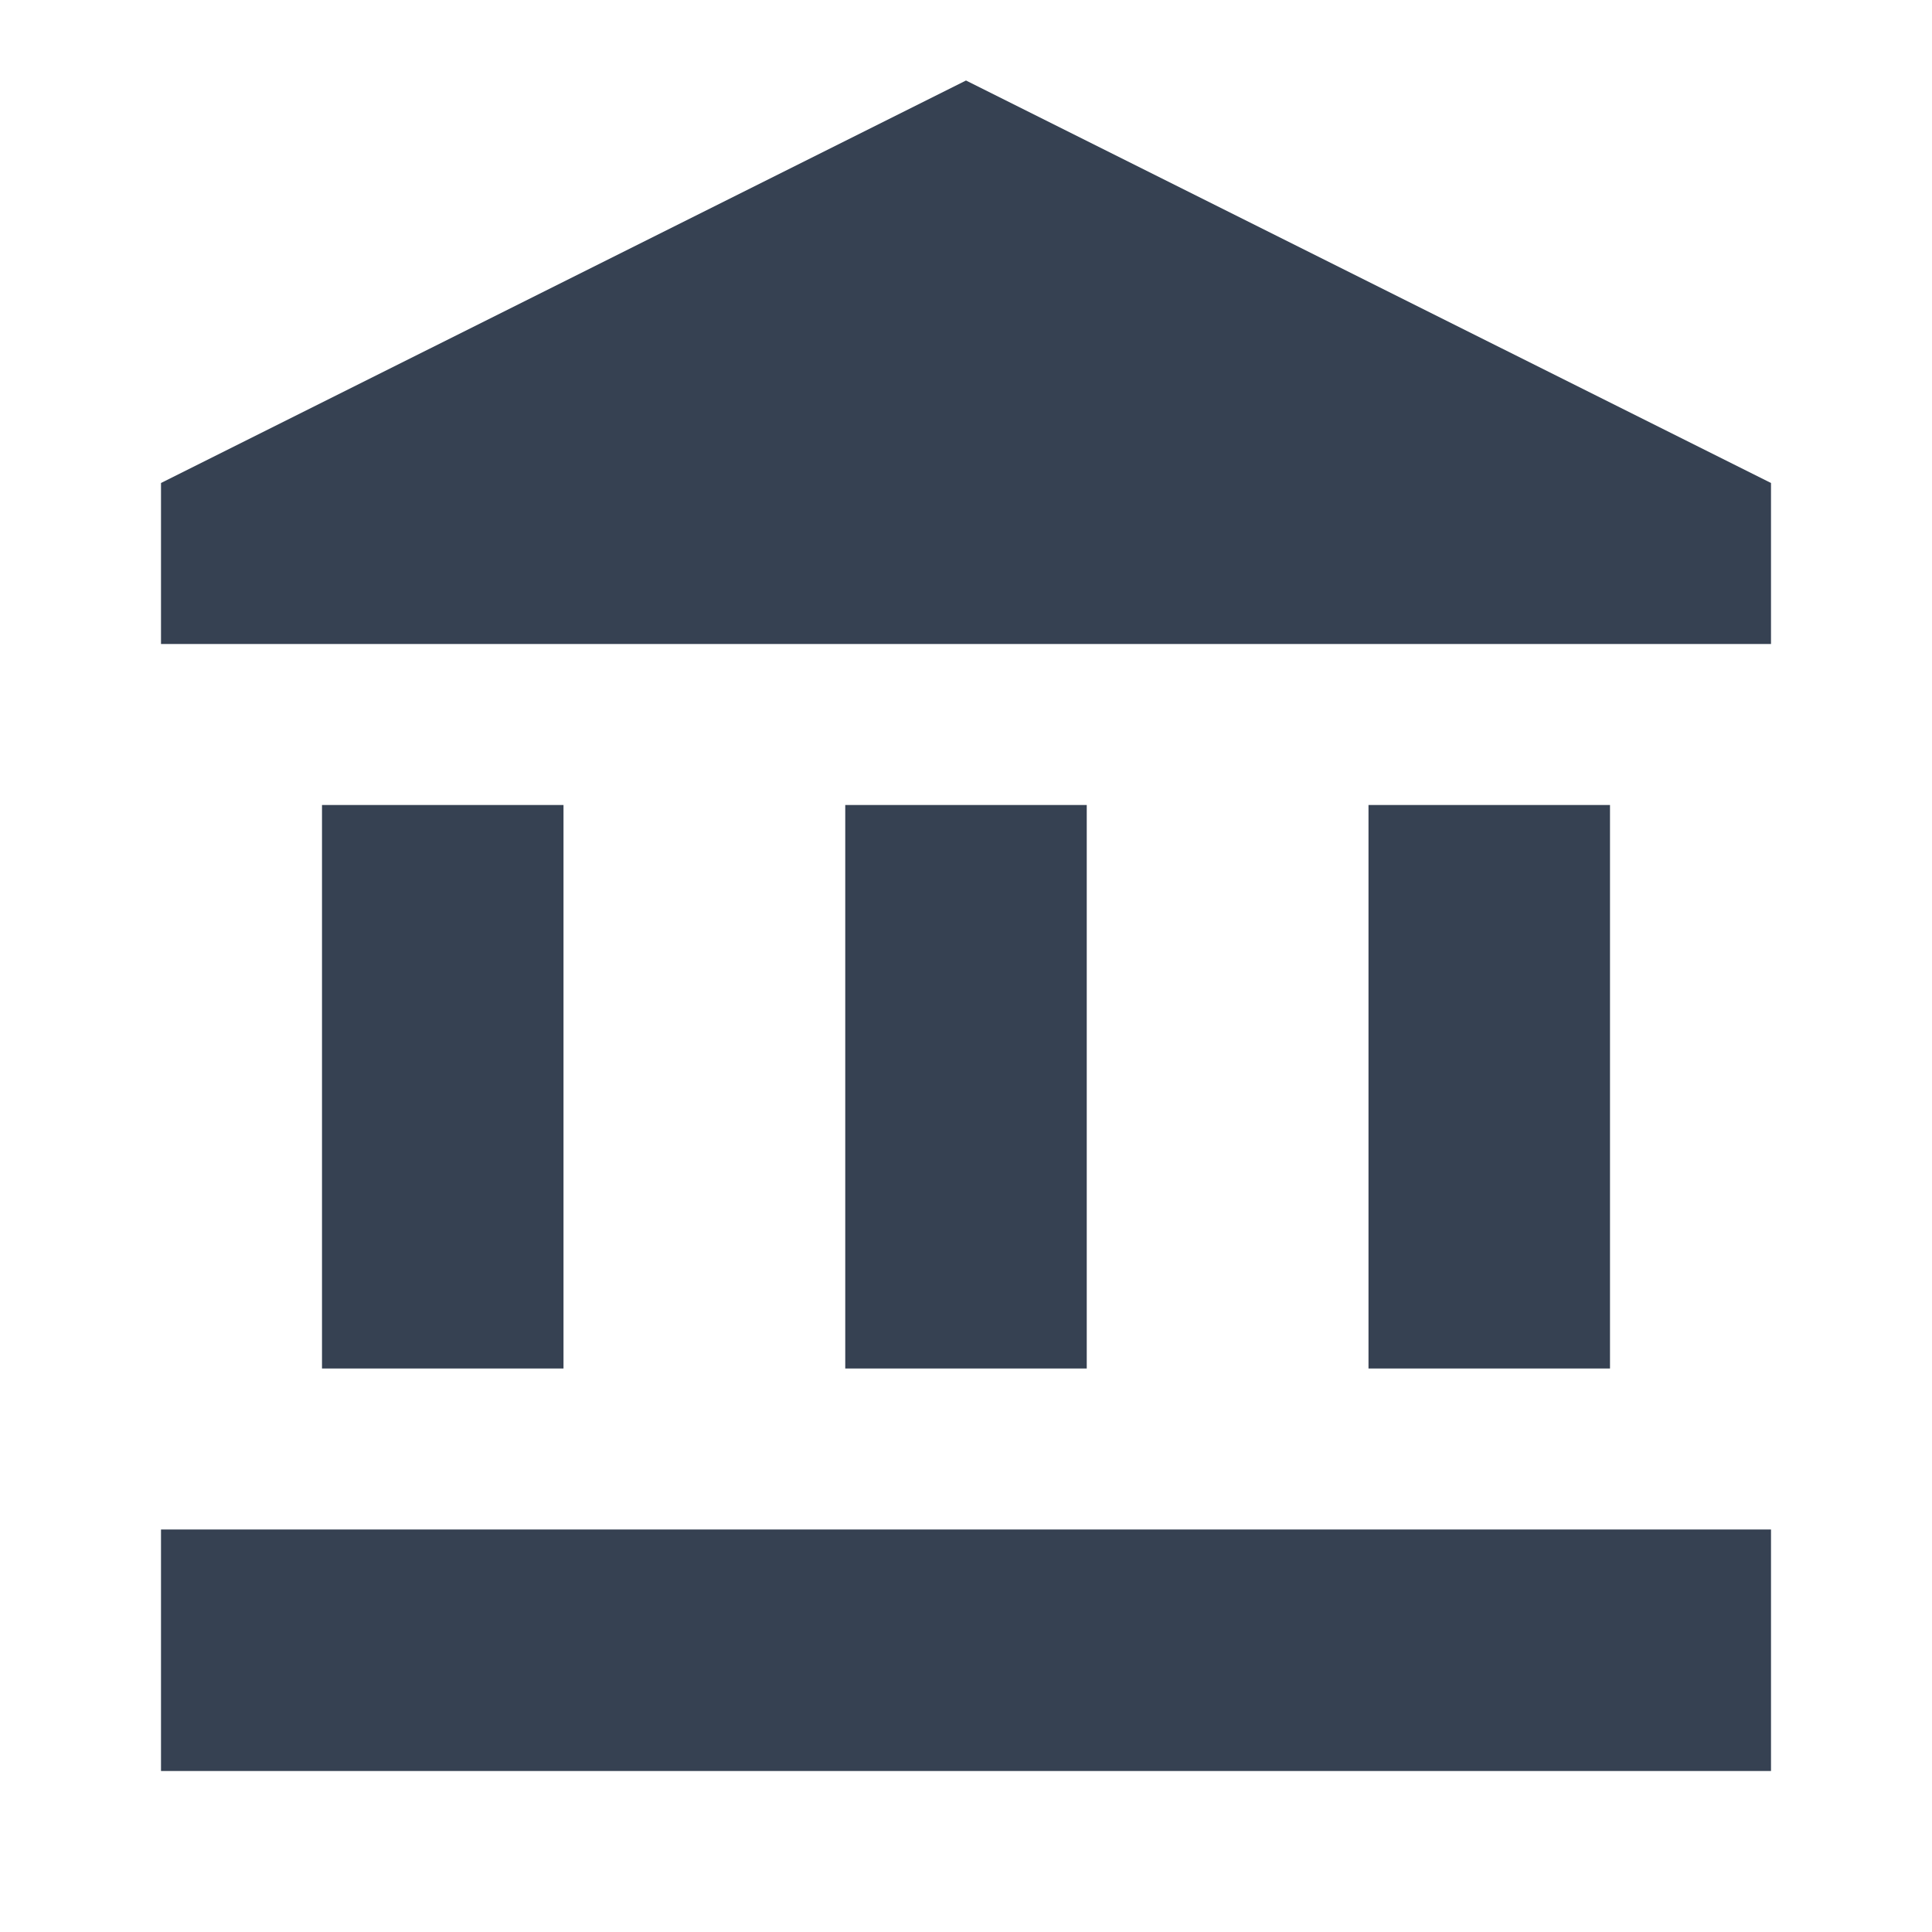 <svg width="24" height="24" viewBox="0 0 24 24" fill="none" xmlns="http://www.w3.org/2000/svg">
<g clip-path="url(#clip0_422_5900)">
<path d="M7 10H4V17H7V10Z" fill="#364152"/>
<path d="M13.5 10H10.5V17H13.5V10Z" fill="#364152"/>
<path d="M22 19H2V22H22V19Z" fill="#364152"/>
<path d="M20 10H17V17H20V10Z" fill="#364152"/>
<path d="M12 1L2 6V8H22V6L12 1Z" fill="#364152"/>
</g>
<defs>
<clipPath id="clip0_422_5900">
<rect width="24" height="24" fill="white"/>
</clipPath>
</defs>
</svg>
